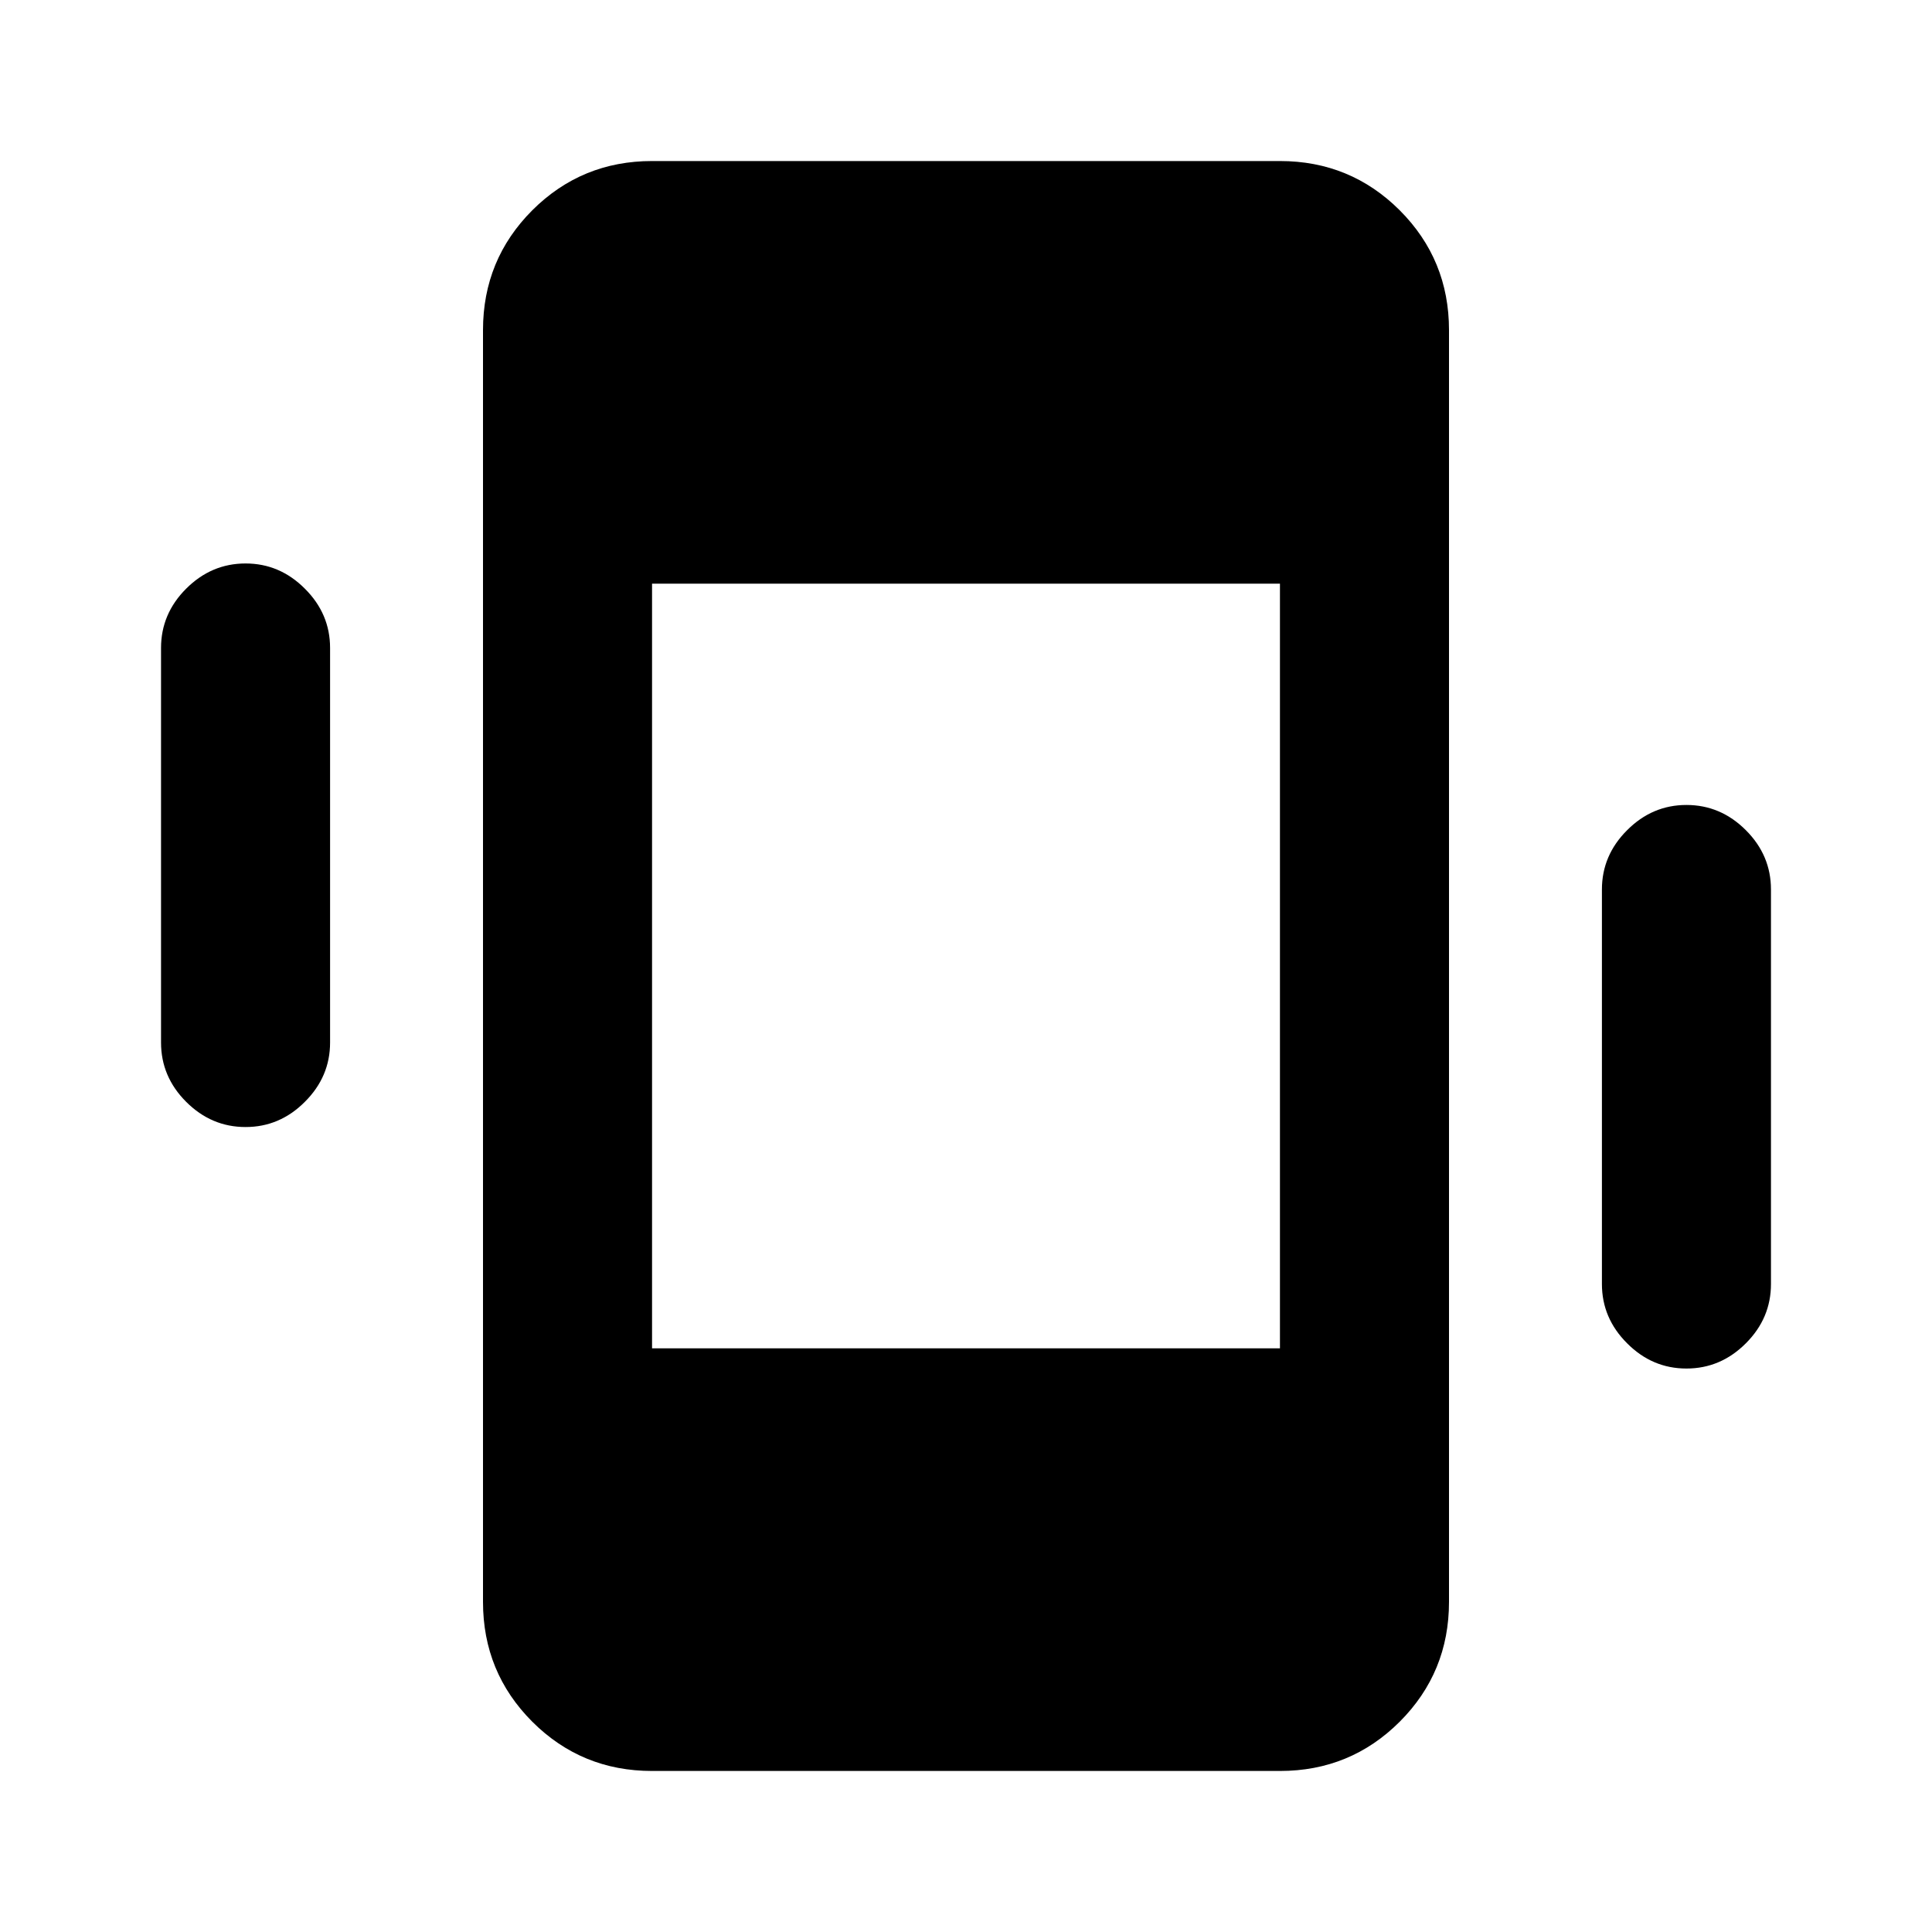 <svg xmlns="http://www.w3.org/2000/svg" height="20" width="20"><path d="M6.75 18.333Q6.021 18.333 5.51 17.823Q5 17.312 5 16.583V3.417Q5 2.688 5.51 2.177Q6.021 1.667 6.75 1.667H13.25Q13.979 1.667 14.49 2.177Q15 2.688 15 3.417V16.583Q15 17.312 14.49 17.823Q13.979 18.333 13.25 18.333ZM6.75 13.958H13.25V6.042H6.75ZM2.542 11.667Q2.188 11.667 1.927 11.406Q1.667 11.146 1.667 10.792V6.708Q1.667 6.354 1.927 6.094Q2.188 5.833 2.542 5.833Q2.896 5.833 3.156 6.094Q3.417 6.354 3.417 6.708V10.792Q3.417 11.146 3.156 11.406Q2.896 11.667 2.542 11.667ZM17.458 14.167Q17.104 14.167 16.844 13.906Q16.583 13.646 16.583 13.292V9.208Q16.583 8.854 16.844 8.594Q17.104 8.333 17.458 8.333Q17.812 8.333 18.073 8.594Q18.333 8.854 18.333 9.208V13.292Q18.333 13.646 18.073 13.906Q17.812 14.167 17.458 14.167Z"/></svg>